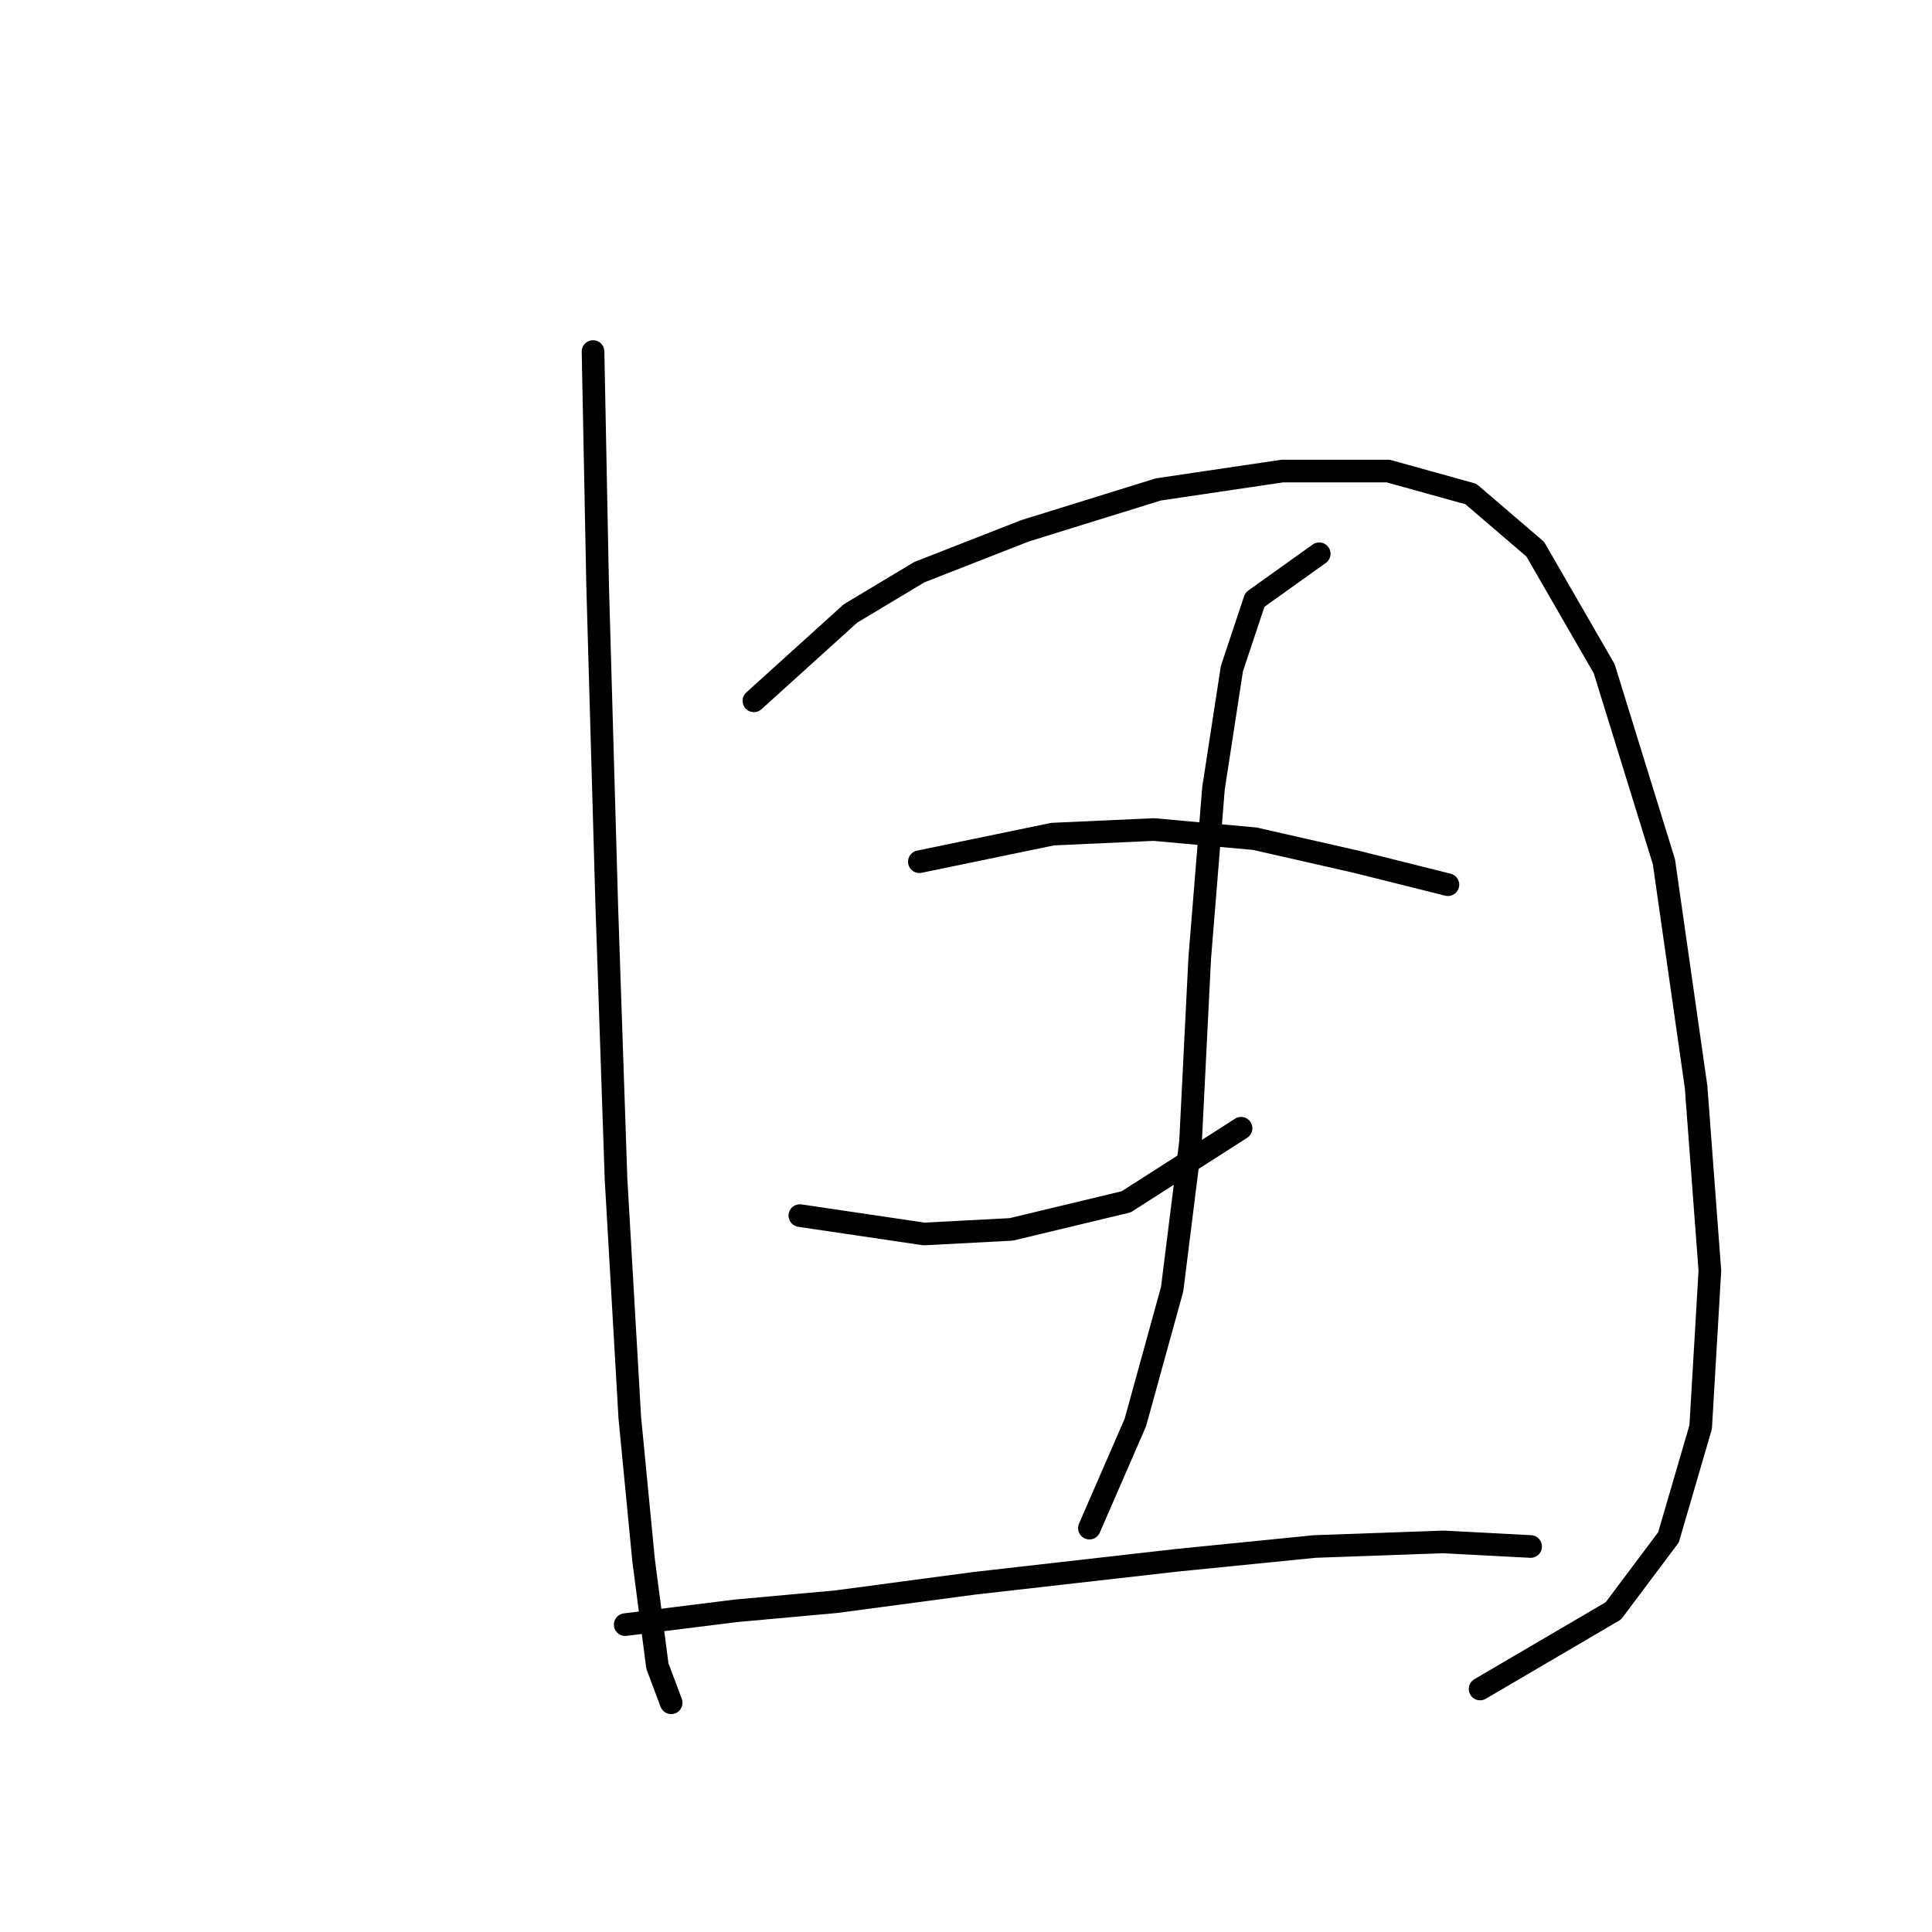 <?xml version="1.0" standalone="no"?>
    <svg width="256" height="256" xmlns="http://www.w3.org/2000/svg" version="1.1">
    <polyline stroke="black" stroke-width="3" stroke-linecap="round" fill="transparent" stroke-linejoin="round" points="78.581 46.581 79.19 77.64 80.408 120.27 81.626 156.201 83.453 187.868 85.28 206.747 87.107 220.754 88.934 225.626 88.934 225.626 " />
        <polyline stroke="black" stroke-width="3" stroke-linecap="round" fill="transparent" stroke-linejoin="round" points="99.896 92.865 112.685 81.294 121.82 75.813 135.827 70.332 153.488 64.851 169.931 62.415 183.938 62.415 194.9 65.46 203.426 72.768 212.561 88.602 220.477 114.18 224.74 144.021 226.567 168.381 225.349 189.086 221.086 203.702 213.779 213.446 196.118 223.799 196.118 223.799 " />
        <polyline stroke="black" stroke-width="3" stroke-linecap="round" fill="transparent" stroke-linejoin="round" points="121.82 114.18 139.481 110.526 152.879 109.917 166.277 111.135 179.675 114.18 191.855 117.225 191.855 117.225 " />
        <polyline stroke="black" stroke-width="3" stroke-linecap="round" fill="transparent" stroke-linejoin="round" points="105.986 161.073 122.429 163.509 134 162.9 149.225 159.246 164.45 149.502 164.45 149.502 " />
        <polyline stroke="black" stroke-width="3" stroke-linecap="round" fill="transparent" stroke-linejoin="round" points="174.803 73.377 166.277 79.467 163.232 88.602 160.796 104.436 158.969 126.969 157.751 151.329 155.315 170.817 150.443 188.477 144.353 202.484 144.353 202.484 " />
        <polyline stroke="black" stroke-width="3" stroke-linecap="round" fill="transparent" stroke-linejoin="round" points="82.844 215.273 97.46 213.446 110.858 212.228 129.128 209.792 155.924 206.747 174.194 204.92 191.246 204.311 202.817 204.92 202.817 204.92 " />
        </svg>